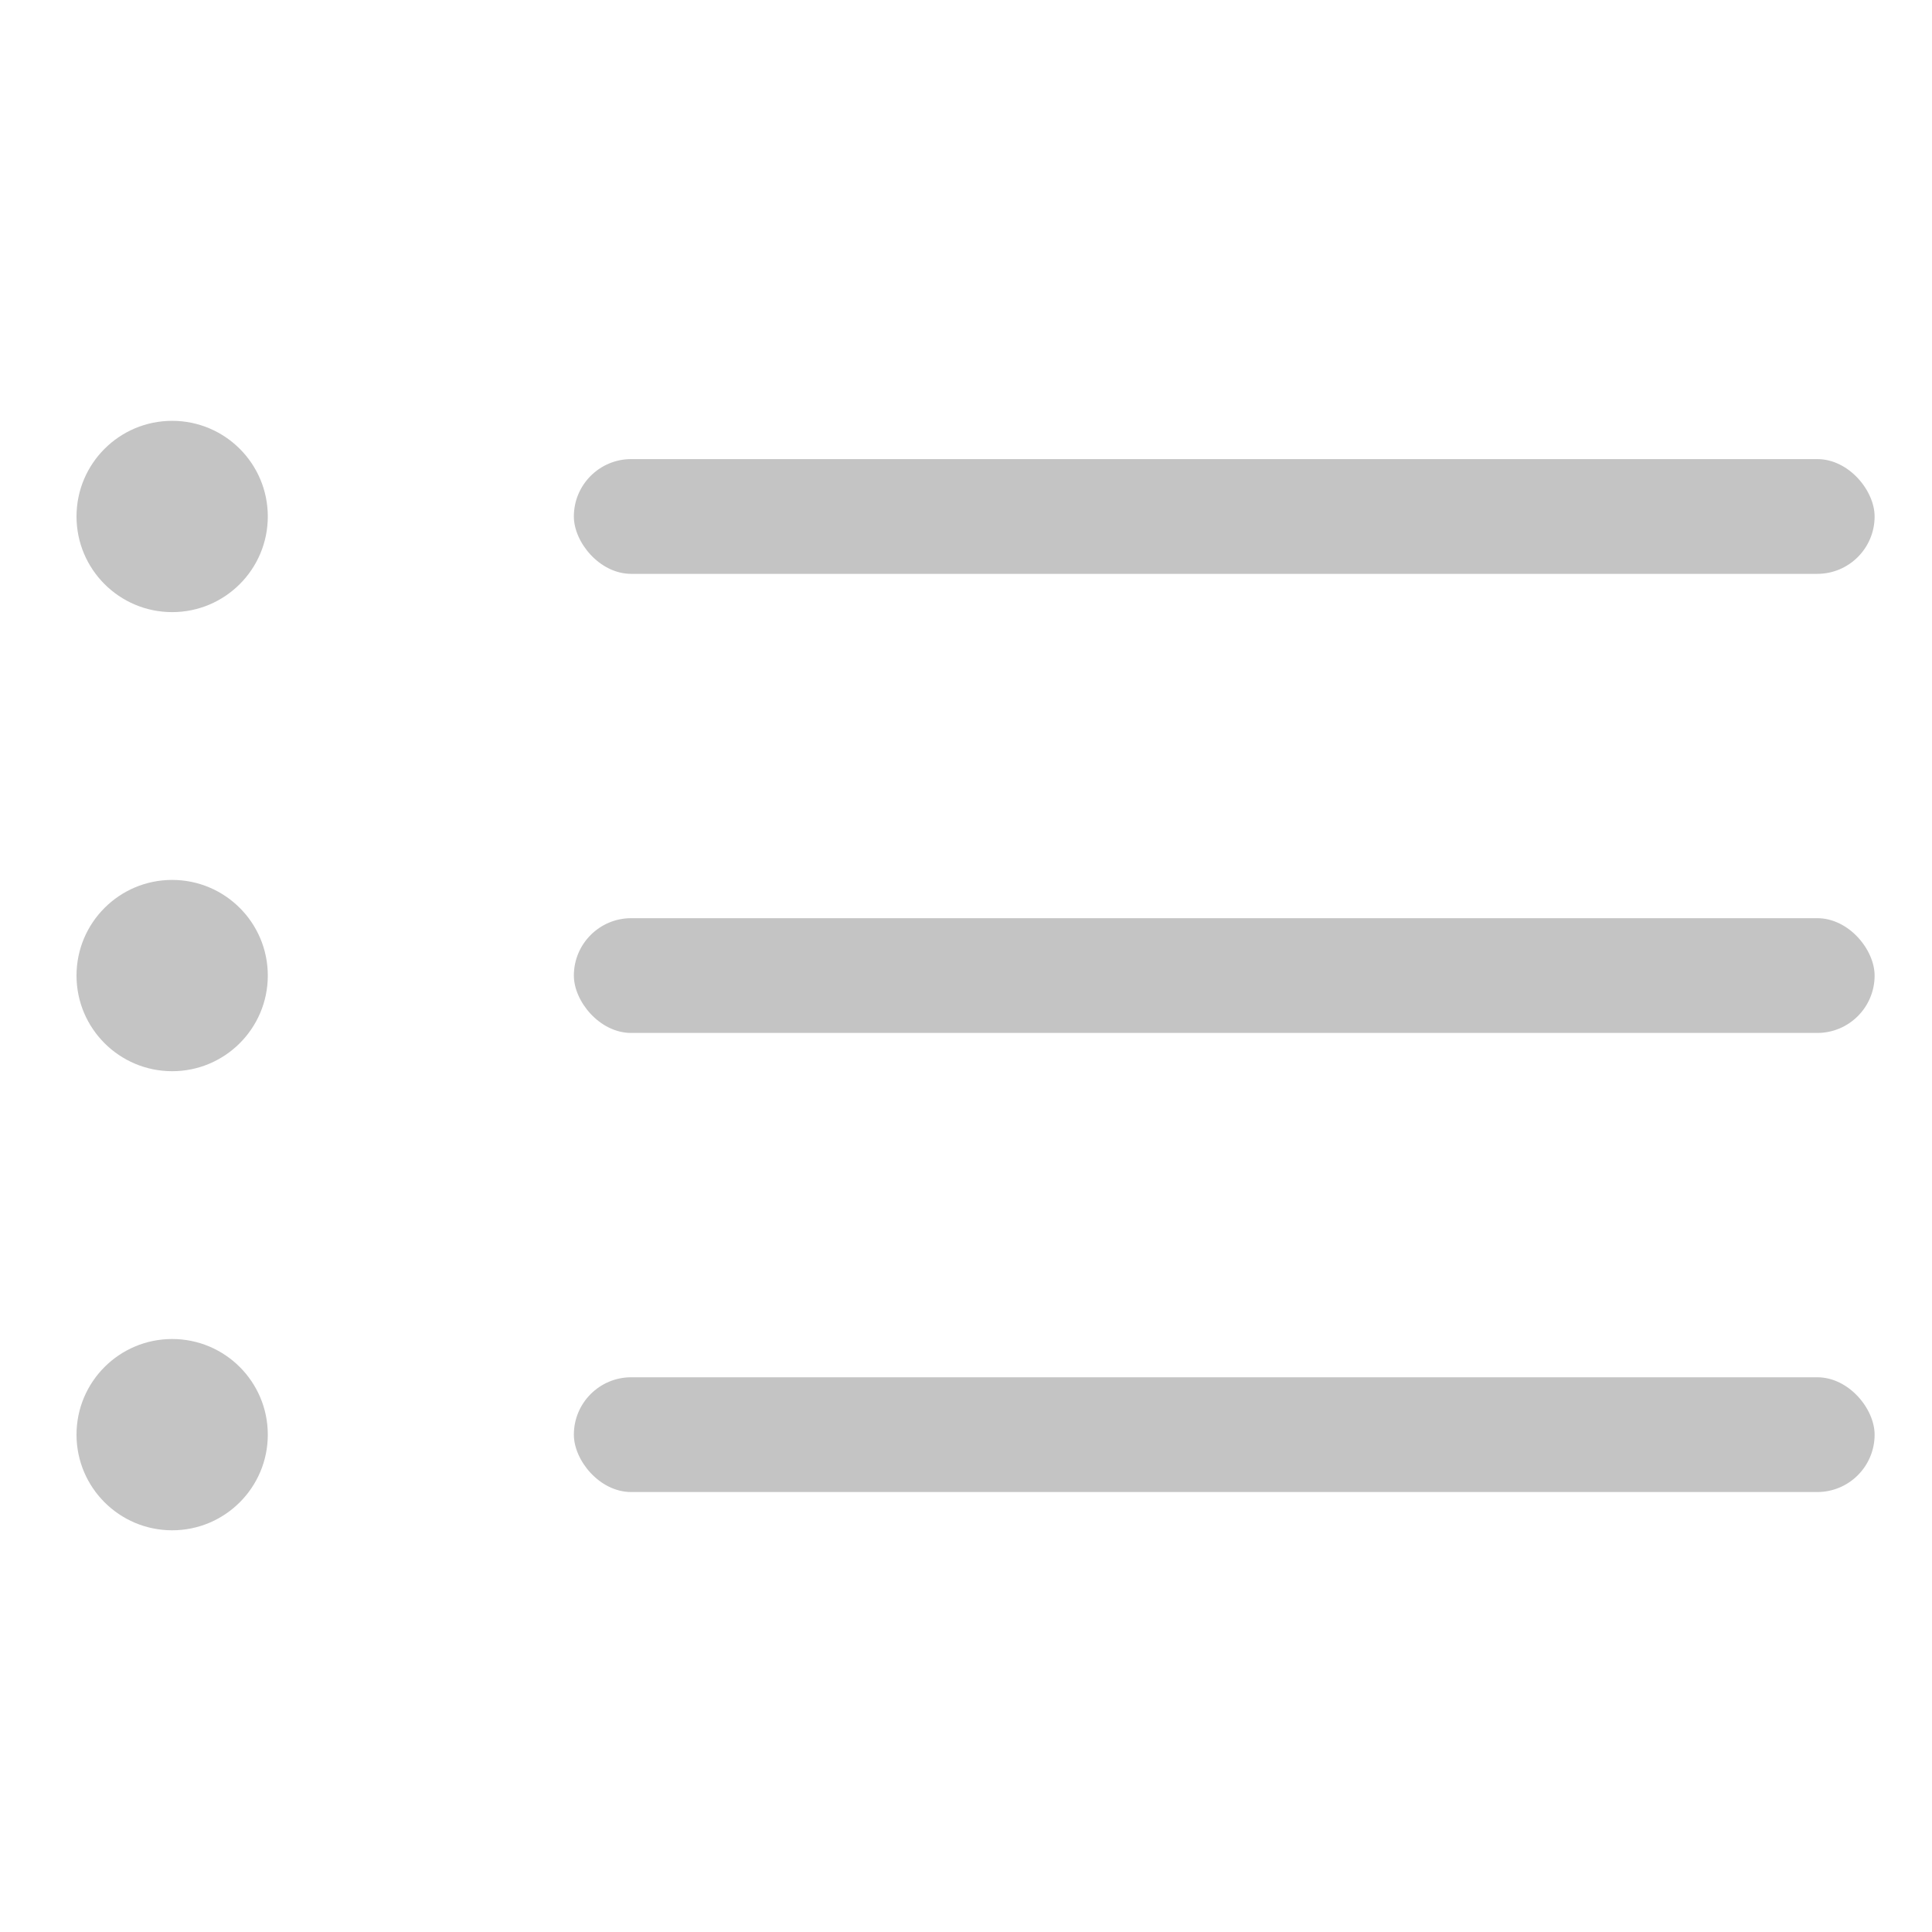 <svg width="101" height="101" viewBox="0 0 101 101" fill="none" xmlns="http://www.w3.org/2000/svg">
<circle cx="9" cy="27" r="5" fill="#C4C4C4"/>
<circle cx="9" cy="51" r="5" fill="#C4C4C4"/>
<circle cx="9" cy="75" r="5" fill="#C4C4C4"/>
<rect x="30" y="72" width="68" height="6" rx="3" fill="#C4C4C4"/>
<rect x="30" y="48" width="68" height="6" rx="3" fill="#C4C4C4"/>
<rect x="30" y="24" width="68" height="6" rx="3" fill="#C4C4C4"/>
</svg>
